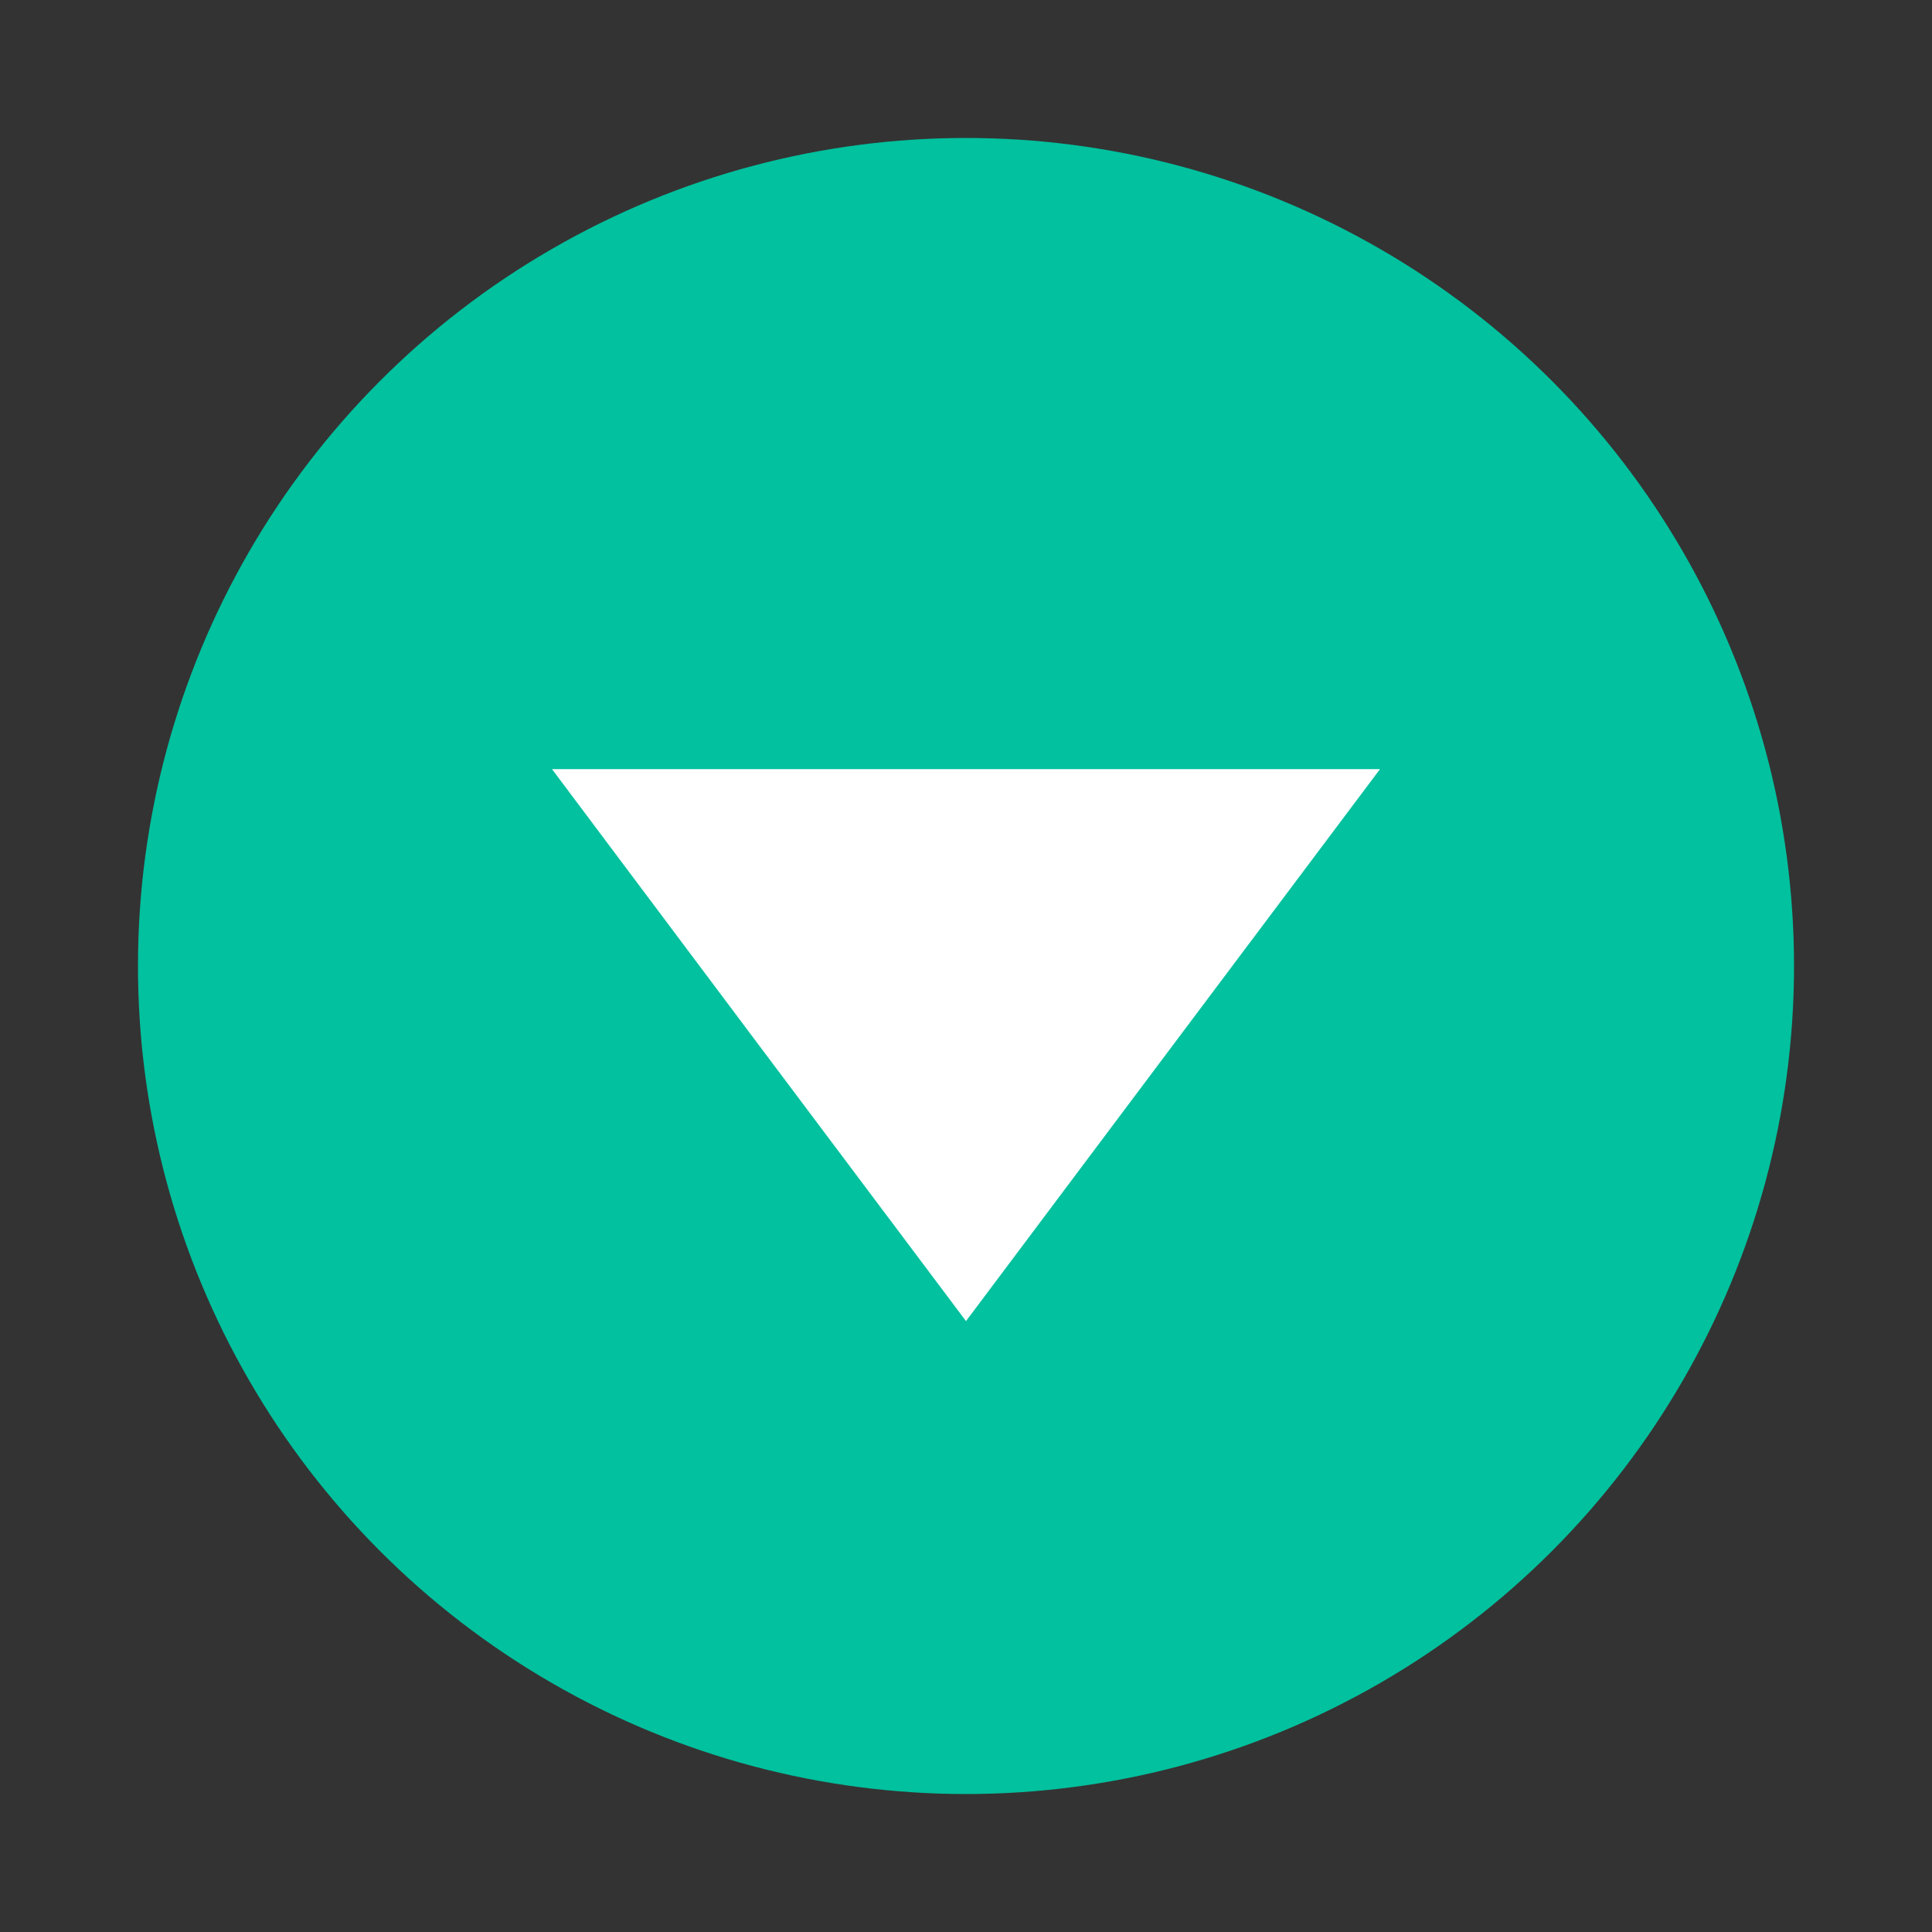 <?xml version="1.0" encoding="utf-8"?>
<!-- Generator: Adobe Illustrator 16.0.4, SVG Export Plug-In . SVG Version: 6.00 Build 0)  -->
<!DOCTYPE svg PUBLIC "-//W3C//DTD SVG 1.1//EN" "http://www.w3.org/Graphics/SVG/1.1/DTD/svg11.dtd">
<svg version="1.1" id="Layer_1" xmlns="http://www.w3.org/2000/svg" xmlns:xlink="http://www.w3.org/1999/xlink" x="0px" y="0px"
	 width="19.842px" height="19.842px" viewBox="0 0 19.842 19.842" enable-background="new 0 0 19.842 19.842" xml:space="preserve">
<rect x="0" y="0" width="19.842" height="19.842" fill="#333333" stroke="none"/>
<circle fill="#01C19E" cx="9.921" cy="9.921" r="8.504"/>
<polygon fill="#FFFFFF" points="9.921,7.899 14.173,7.899 12.046,10.734 9.921,13.568 7.794,10.734 5.669,7.899 "/>
</svg>
